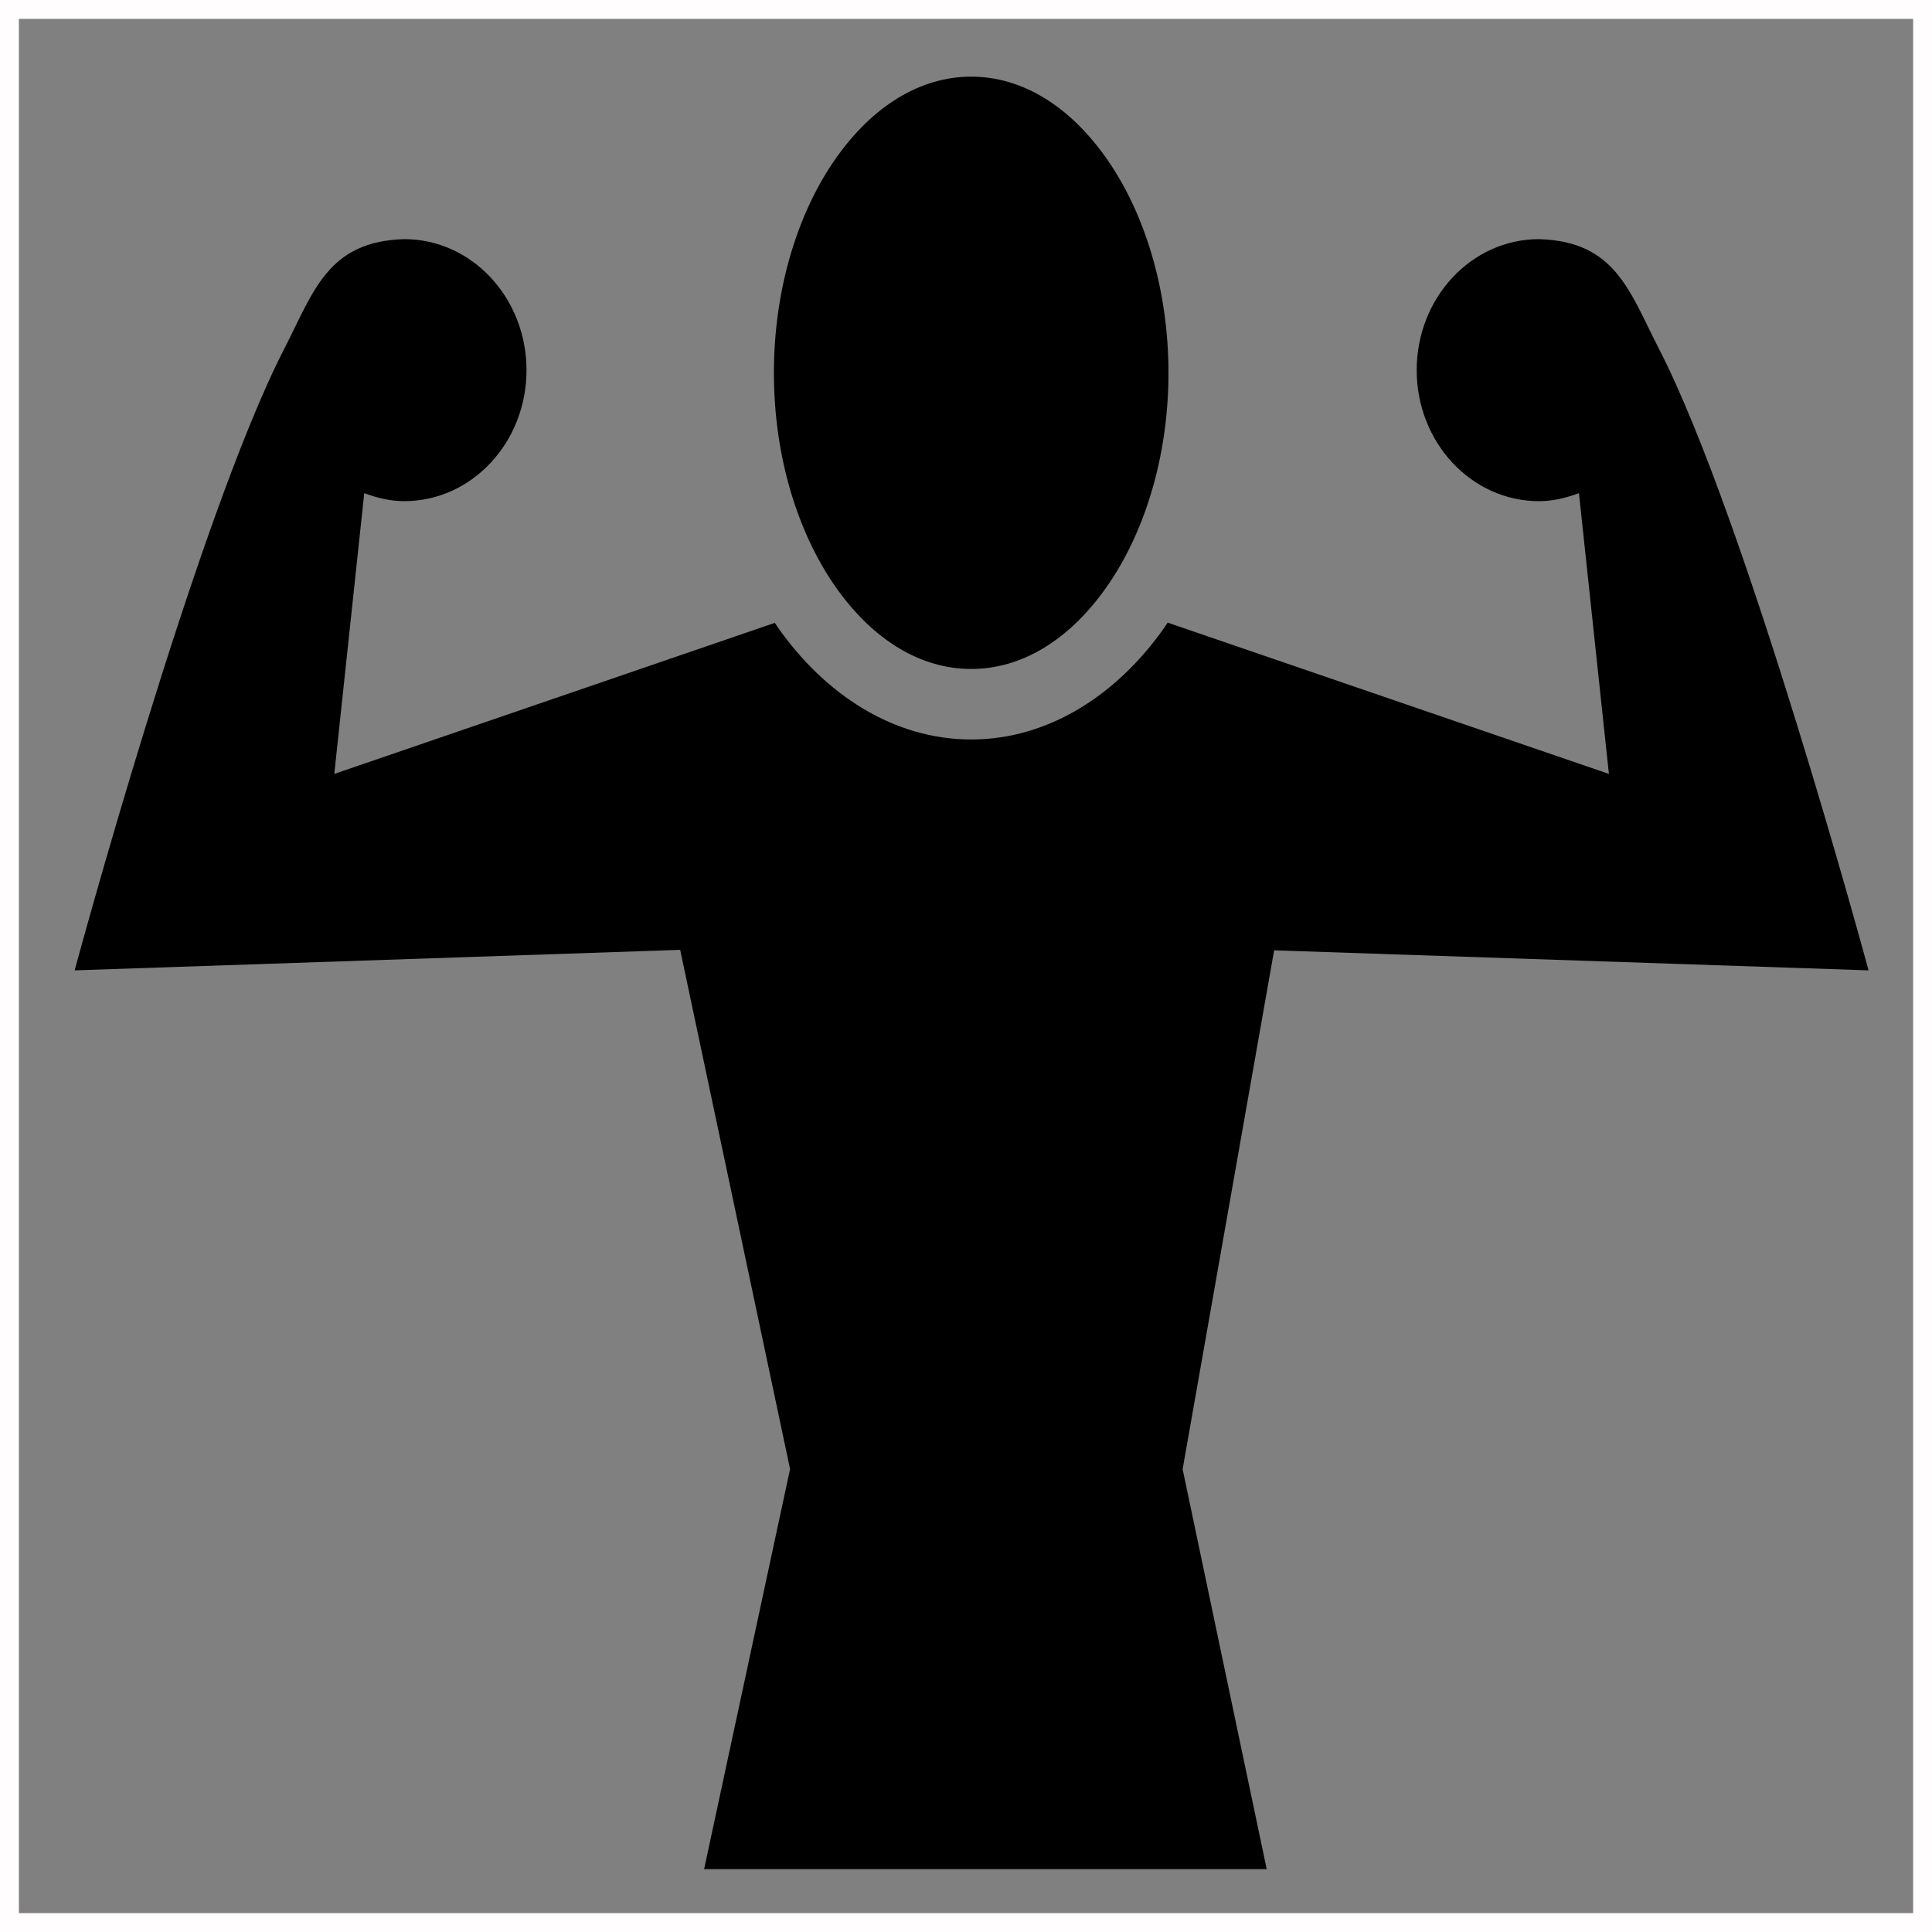 <svg xmlns="http://www.w3.org/2000/svg" viewBox="0 0 512 512" ><rect x="0" y="0" width="512" height="512" fill="#808080" stroke="none"/><path d="M0 0h512v512H0z" fill="transparent" stroke="#fffdfe" stroke-width="10"></path><path d="M257.375 20.313c-13.418 0-26.07 7.685-35.938 21.75-9.868 14.064-16.343 34.268-16.343 56.75 0 22.48 6.475 42.654 16.344 56.718 9.868 14.066 22.52 21.75 35.937 21.75 13.418 0 26.038-7.684 35.906-21.75 9.87-14.063 16.376-34.236 16.376-56.718 0-22.48-6.506-42.685-16.375-56.75-9.867-14.064-22.487-21.75-35.905-21.75zm-150.25 43.062c-20.305.574-23.996 13.892-31.78 29.03-23.298 45.304-55.564 164.75-55.564 164.75l160.47-5.436 29.125 137.593-22.78 106.03h149.093l-22.282-106 24.25-137.5 157.53 5.313c.002 0-32.264-119.447-55.56-164.75-7.787-15.14-11.477-28.457-31.782-29.03-17.898 0-32.406 15.552-32.406 34.718 0 19.166 14.508 34.72 32.406 34.72 3.728 0 7.258-.884 10.594-2.126l7.937 74.406L309.437 165c-.285.42-.552.867-.843 1.28-12.436 17.724-30.604 29.69-51.22 29.69-20.614 0-38.782-11.966-51.218-29.69-.277-.395-.54-.816-.812-1.218l-116.75 40.032 7.937-74.406c3.337 1.242 6.867 2.125 10.595 2.125 17.898 0 32.406-15.553 32.406-34.72 0-19.165-14.507-34.718-32.405-34.718z" fill="#000"></path></svg>